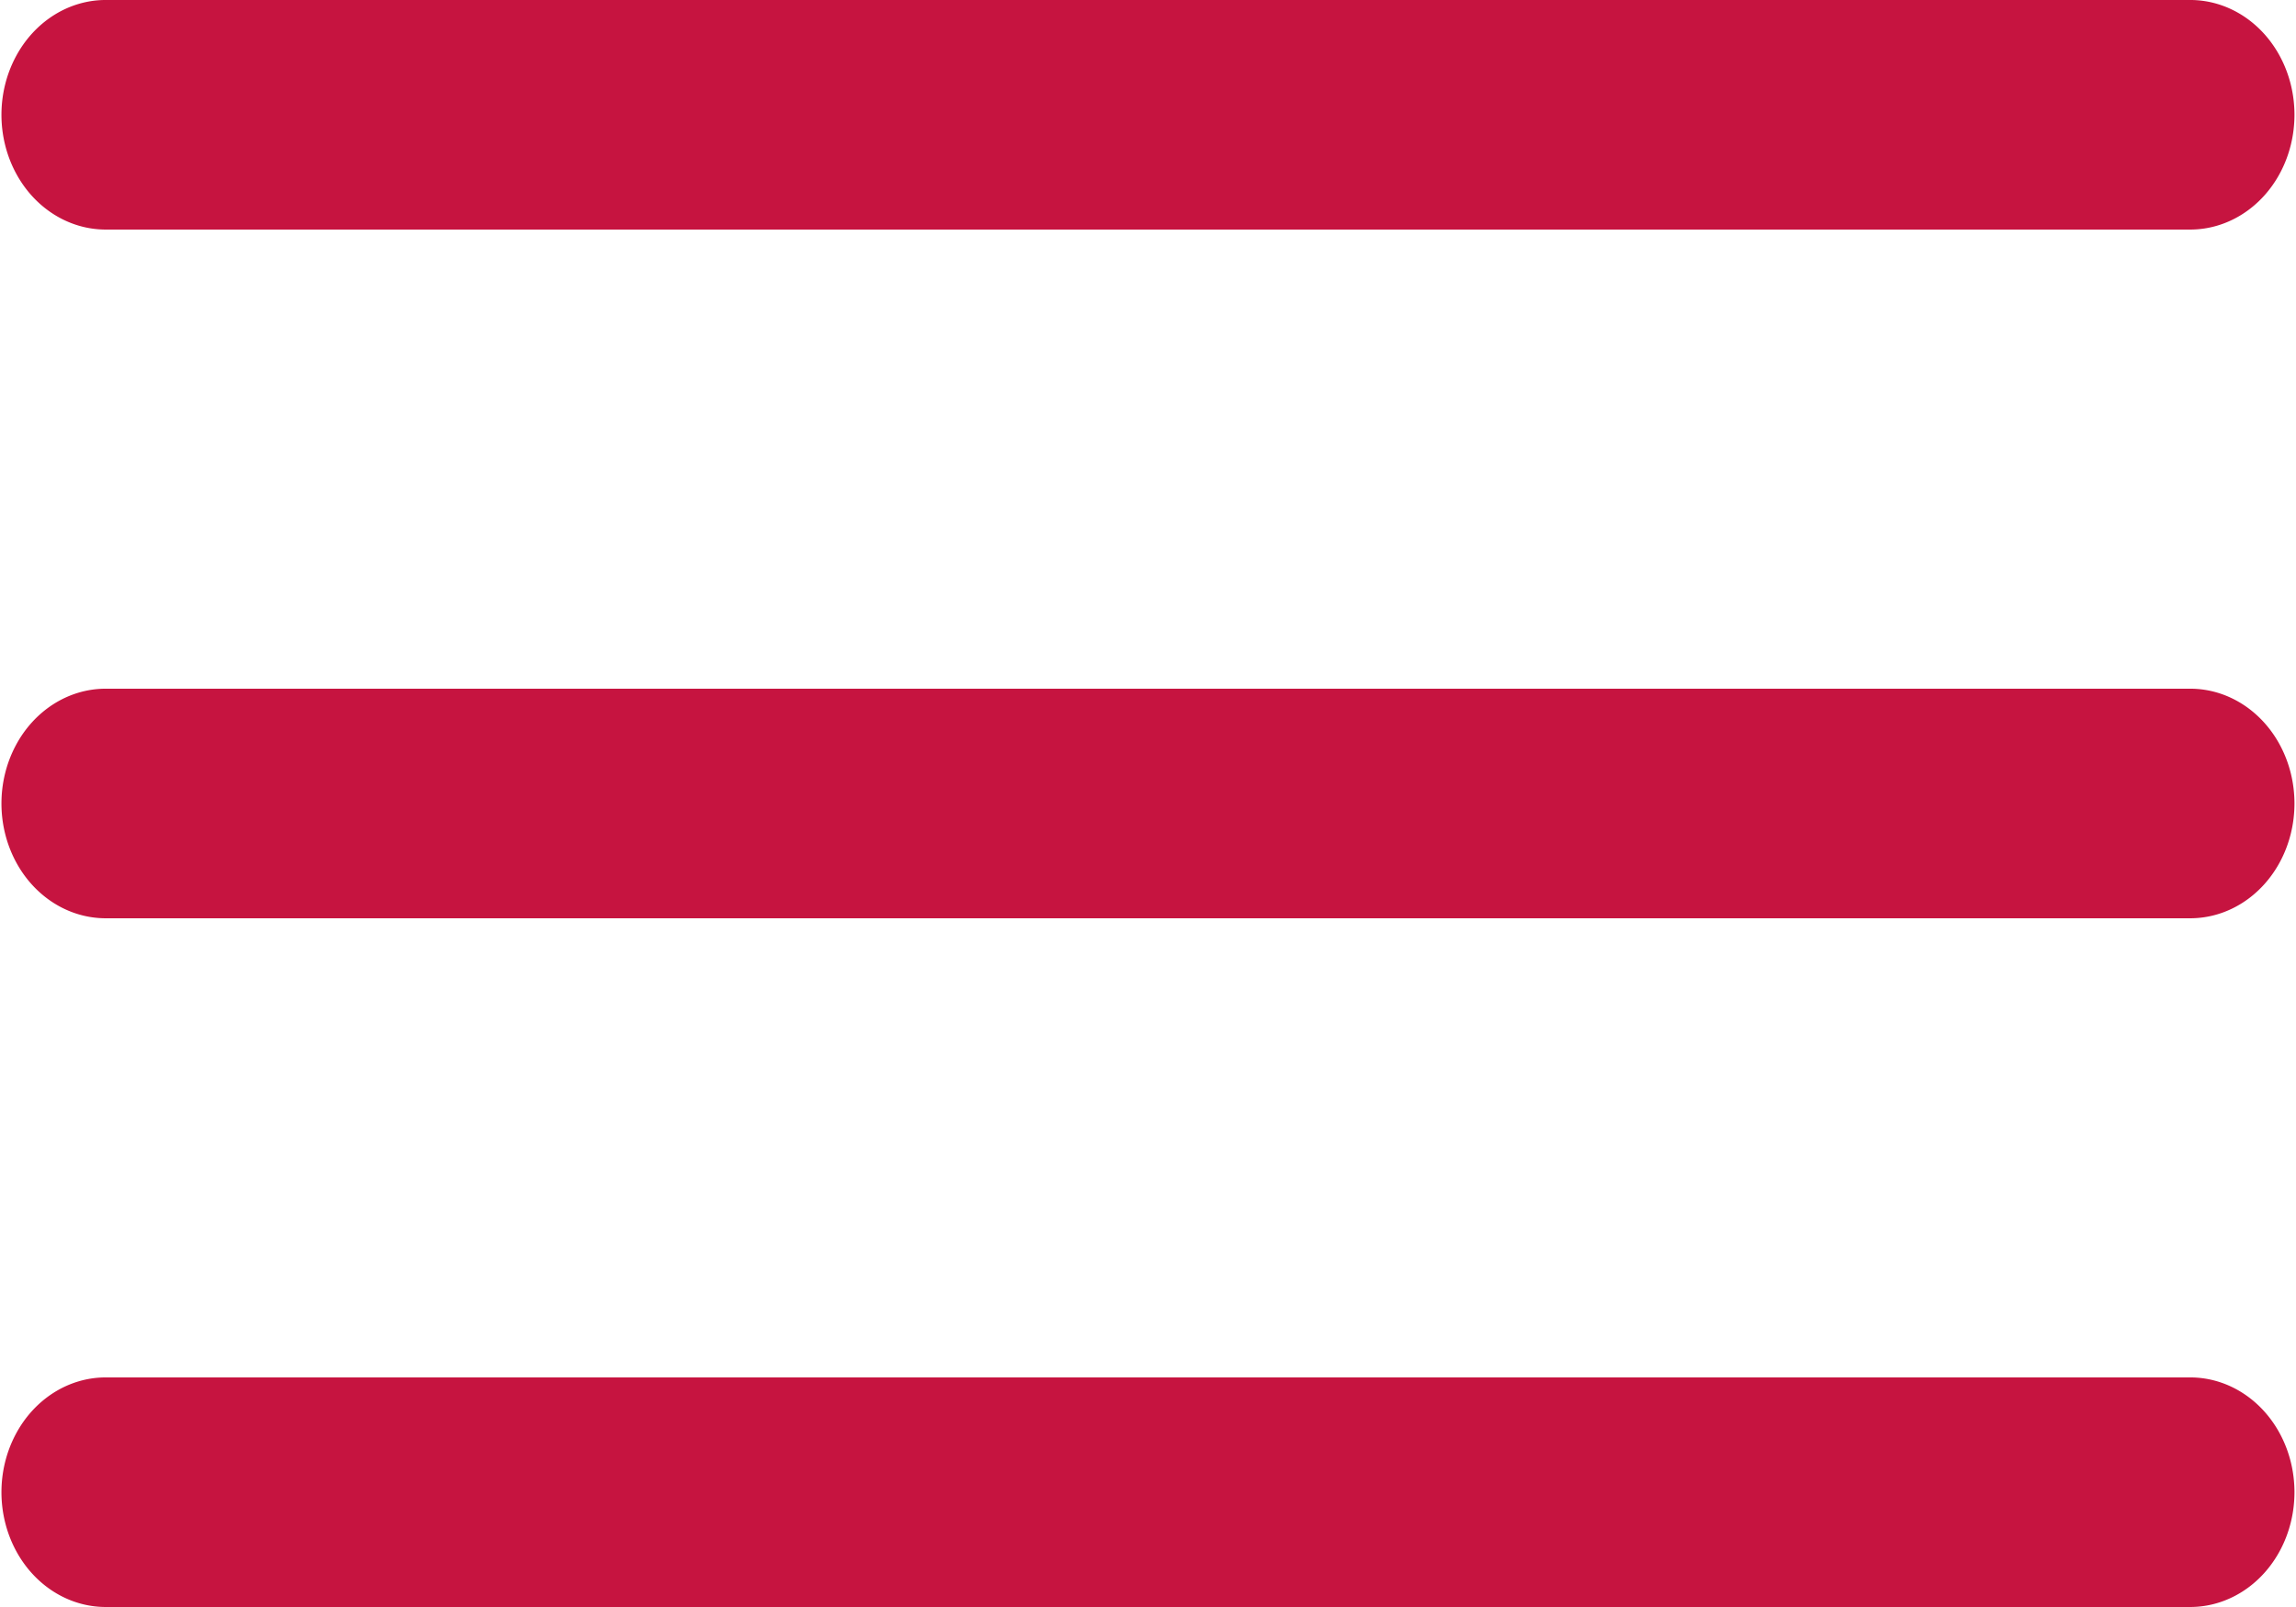 <?xml version="1.0" encoding="UTF-8" standalone="no"?>
<svg
   xmlns:dc="http://purl.org/dc/elements/1.1/"
   xmlns:cc="http://creativecommons.org/ns#"
   xmlns:rdf="http://www.w3.org/1999/02/22-rdf-syntax-ns#"
   xmlns:svg="http://www.w3.org/2000/svg"
   xmlns="http://www.w3.org/2000/svg"
   xmlns:xlink="http://www.w3.org/1999/xlink"
   width="30"
   height="21"
   viewBox="0 0 30 21"
   id="svg2"
   version="1.1">
  <defs
     id="defs4" />
  <path
     id="path4136"
     d="m 1.381,-1.49e-4 a 1.362,1.5 0 1 0 0,3 l 27.237,0 a 1.362,1.5 0 1 0 0,-3 l -27.237,0 z"
     style="color:#000000;font-style:normal;font-variant:normal;font-weight:normal;font-stretch:normal;font-size:medium;line-height:normal;font-family:sans-serif;text-indent:0;text-align:start;text-decoration:none;text-decoration-line:none;text-decoration-style:solid;text-decoration-color:#000000;letter-spacing:normal;word-spacing:normal;text-transform:none;direction:ltr;block-progression:tb;writing-mode:lr-tb;baseline-shift:baseline;text-anchor:start;white-space:normal;clip-rule:nonzero;display:inline;overflow:visible;visibility:visible;opacity:1;isolation:auto;mix-blend-mode:normal;color-interpolation:sRGB;color-interpolation-filters:linearRGB;solid-color:#000000;solid-opacity:1;fill:#c61440;fill-opacity:1;fill-rule:nonzero;stroke:none;stroke-width:3;stroke-linecap:round;stroke-linejoin:miter;stroke-miterlimit:4;stroke-dasharray:none;stroke-dashoffset:0;stroke-opacity:1;color-rendering:auto;image-rendering:auto;shape-rendering:auto;text-rendering:auto;enable-background:accumulate" />
  <use
     height="100%"
     width="100%"
     transform="translate(0,9)"
     id="use4138"
     xlink:href="#path4136"
     y="0"
     x="0" />
  <use
     height="100%"
     width="100%"
     transform="translate(0,9)"
     id="use4140"
     xlink:href="#use4138"
     y="0"
     x="0" />
</svg>
